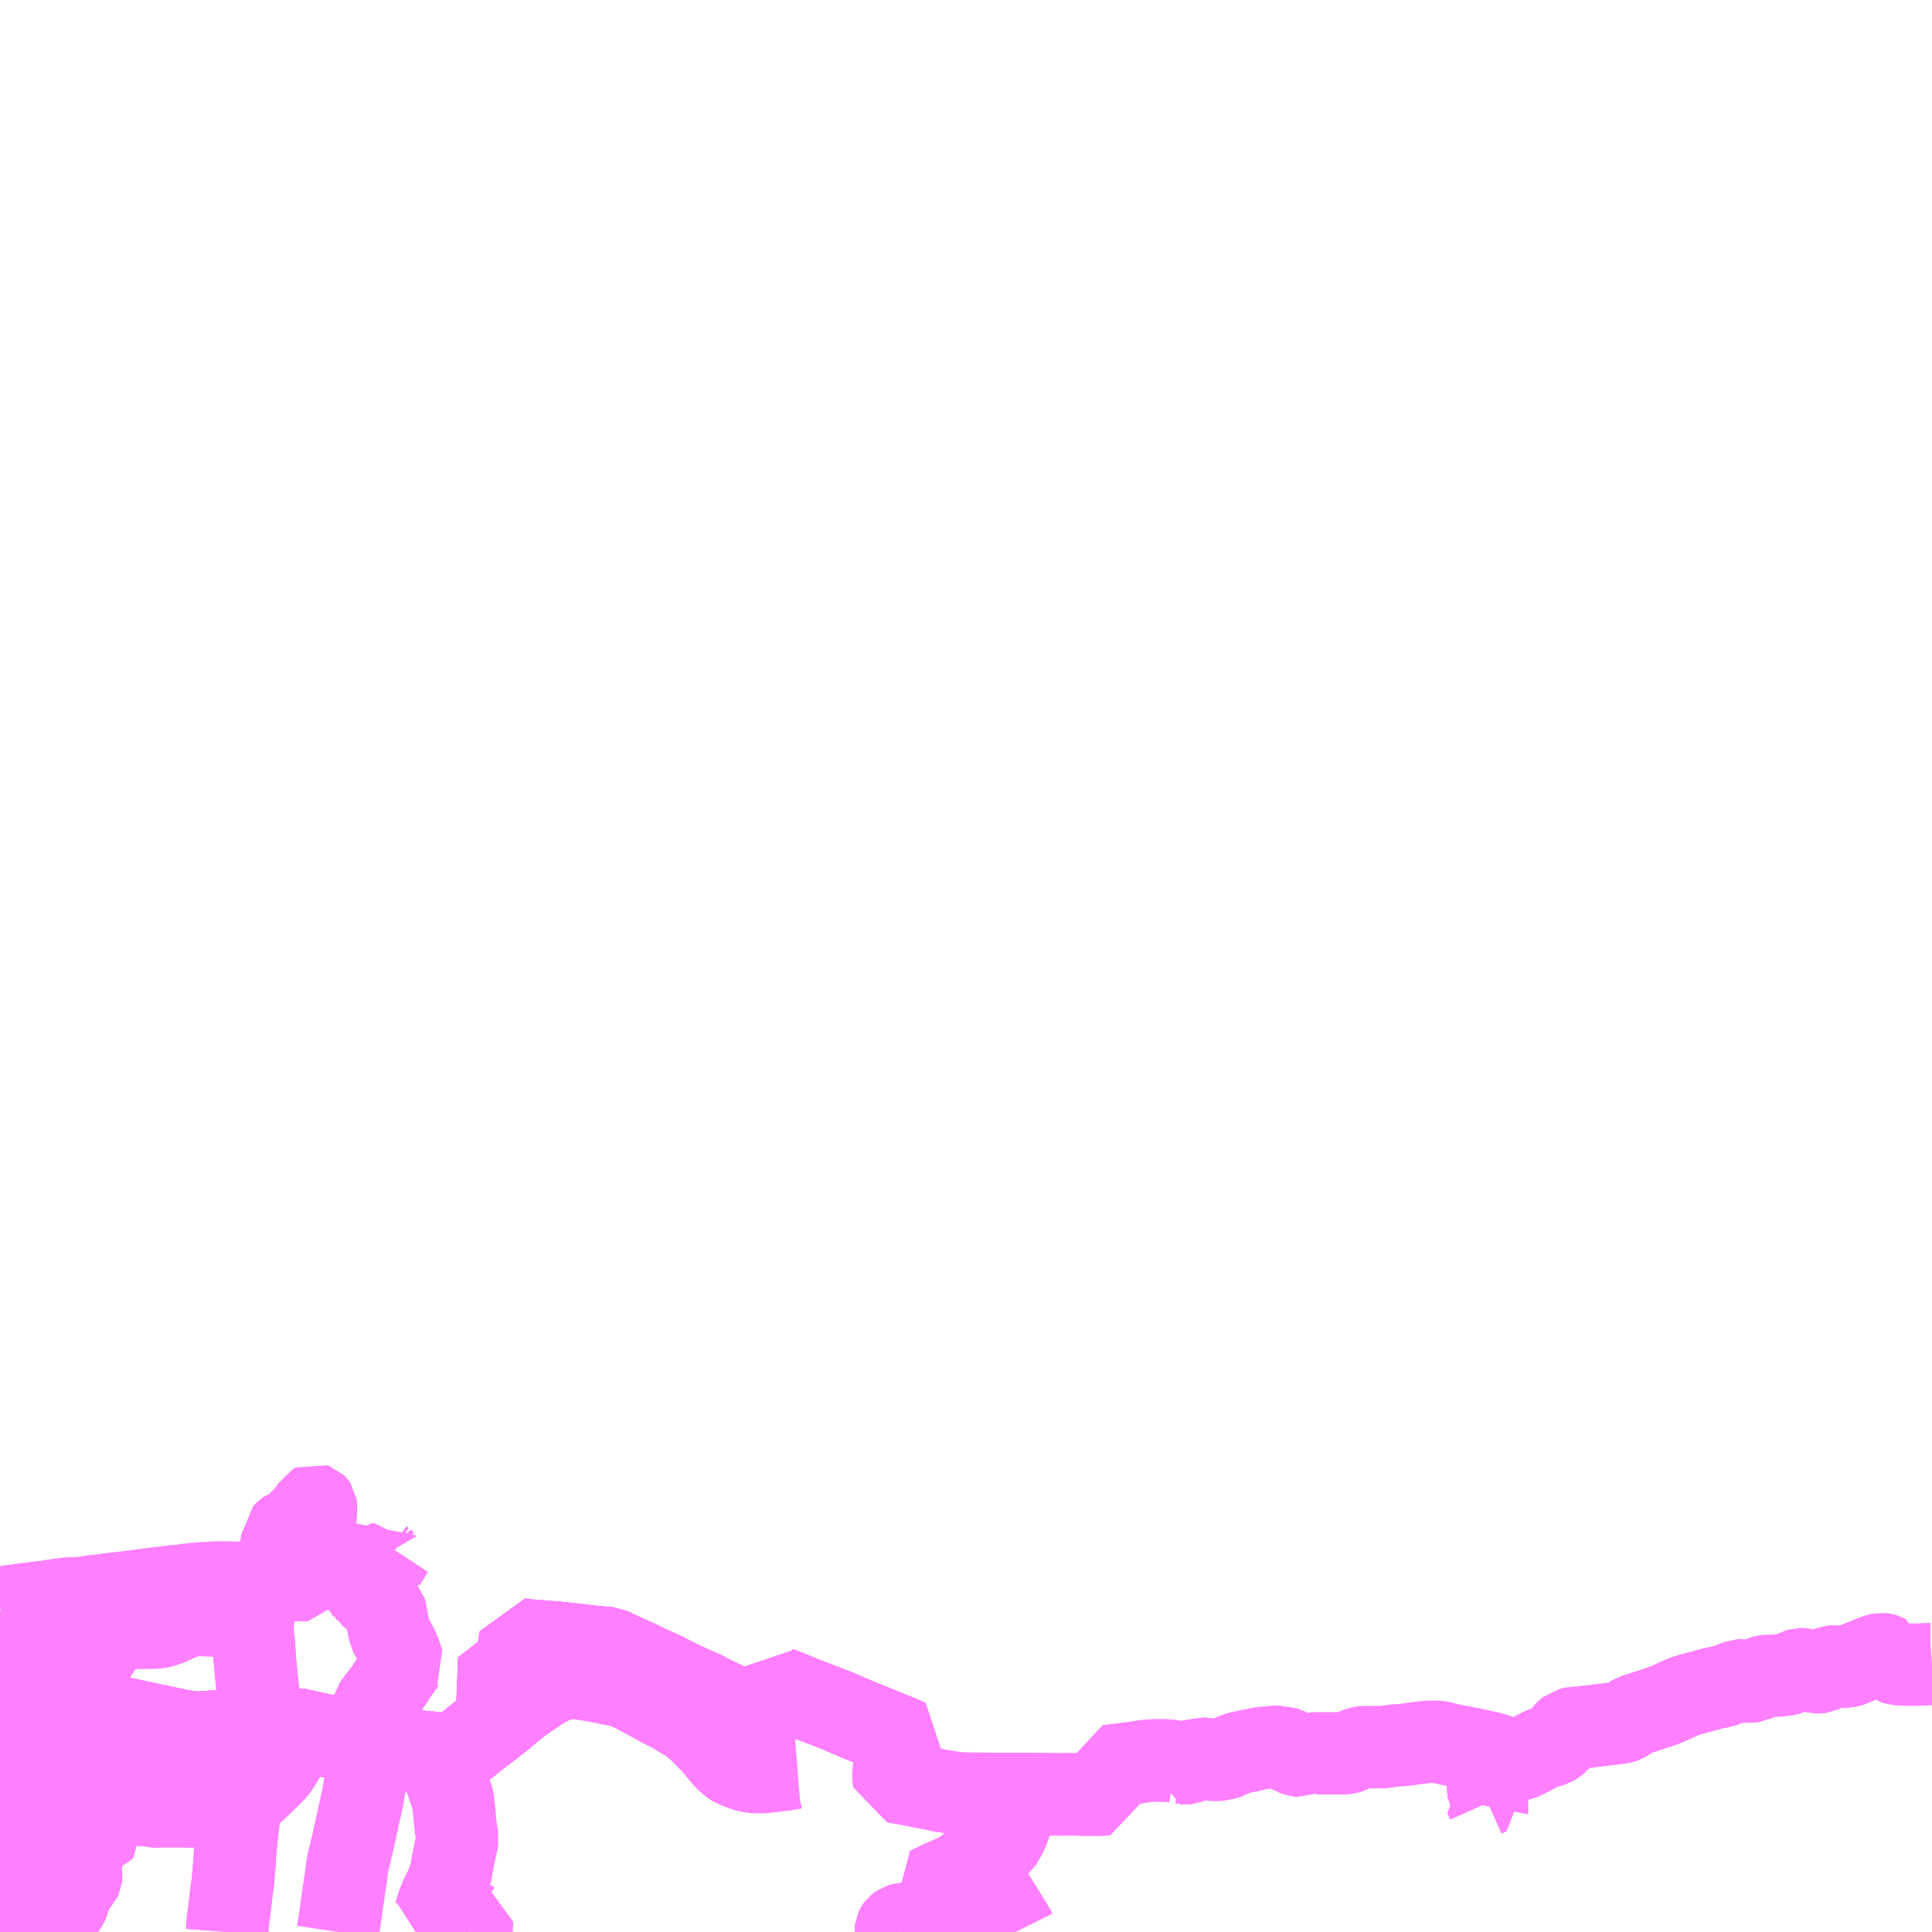 <?xml version="1.0" encoding="UTF-8"?>
<svg  xmlns="http://www.w3.org/2000/svg" xmlns:xlink="http://www.w3.org/1999/xlink" xmlns:go="http://purl.org/svgmap/profile" property="N07_001,N07_002,N07_003,N07_004,N07_005,N07_006,N07_007" viewBox="13166.016 -3339.844 17.578 17.578" go:dataArea="13166.015625 -3339.84375 17.578125 17.578125" >
<globalCoordinateSystem srsName="http://purl.org/crs/84" transform="matrix(100.0,0.0,0.0,-100.0,0.0,0.0)" />
<defs>
 <g id="p0" >
  <circle cx="0.0" cy="0.0" r="3" stroke="green" stroke-width="0.75" vector-effect="non-scaling-stroke" />
 </g>
</defs>
<g fill="none" fill-rule="evenodd" stroke="#FF00FF" stroke-width="0.75" opacity="0.5" vector-effect="non-scaling-stroke" stroke-linejoin="bevel" >
<path content="1,大分バス（株）,坂の市駅・大分東高校スクール,2.1,0.0,0.0," xlink:title="1" d="M13175.204,-3323.629L13175.212,-3323.52L13175.212,-3323.299L13175.207,-3323.255L13175.192,-3323.213L13175.166,-3323.154L13175.153,-3323.12L13175.108,-3323.066L13175.041,-3323.009L13174.933,-3322.939L13174.873,-3322.891L13174.793,-3322.831L13174.757,-3322.806L13174.719,-3322.786L13174.651,-3322.755L13174.59,-3322.728L13174.524,-3322.697L13174.459,-3322.666L13174.493,-3322.617L13174.528,-3322.568L13174.561,-3322.52L13174.61,-3322.449L13174.603,-3322.443L13174.548,-3322.418L13174.485,-3322.391L13174.468,-3322.383L13174.414,-3322.36L13174.403,-3322.354L13174.388,-3322.349L13174.339,-3322.345L13174.272,-3322.341L13174.231,-3322.337L13174.219,-3322.334L13174.207,-3322.33L13174.195,-3322.322L13174.18,-3322.31L13174.173,-3322.301L13174.17,-3322.295L13174.168,-3322.279L13174.169,-3322.266"/>
<path content="1,大分バス（株）,大在駅前・坂の市・（中細）,1.5,2.0,2.0," xlink:title="1" d="M13166.016,-3324.506L13166.024,-3324.508L13166.099,-3324.514L13166.156,-3324.514L13166.188,-3324.51L13166.207,-3324.507L13166.237,-3324.503L13166.318,-3324.49L13166.476,-3324.47L13166.562,-3324.455L13166.588,-3324.45L13166.625,-3324.443L13166.655,-3324.435L13166.677,-3324.425L13166.692,-3324.414L13166.713,-3324.396L13166.728,-3324.383L13166.753,-3324.36L13166.776,-3324.34L13166.832,-3324.299L13166.866,-3324.282L13166.883,-3324.275L13166.892,-3324.27L13166.925,-3324.258L13166.97,-3324.244L13167.013,-3324.234L13167.047,-3324.229L13167.1,-3324.216L13167.124,-3324.211L13167.18,-3324.2L13167.217,-3324.191L13167.313,-3324.171L13167.355,-3324.162L13167.397,-3324.153L13167.466,-3324.139L13167.492,-3324.133L13167.548,-3324.121L13167.553,-3324.12L13167.621,-3324.106L13167.639,-3324.102L13167.666,-3324.096L13167.701,-3324.09L13167.719,-3324.086L13167.75,-3324.083L13167.777,-3324.079L13167.812,-3324.078L13167.889,-3324.082L13167.929,-3324.086L13167.965,-3324.089L13168.074,-3324.099L13168.139,-3324.104L13168.195,-3324.109L13168.222,-3324.112L13168.233,-3324.114L13168.257,-3324.117L13168.276,-3324.118L13168.362,-3324.118L13168.457,-3324.116L13168.551,-3324.116L13168.637,-3324.11L13168.721,-3324.109L13168.795,-3324.093L13168.802,-3324.091L13168.858,-3324.079L13168.898,-3324.07L13168.903,-3324.069L13168.919,-3324.065L13168.96,-3324.056L13168.977,-3324.053L13169.065,-3324.035L13169.122,-3324.028L13169.223,-3324.003L13169.331,-3323.985L13169.412,-3323.965L13169.425,-3323.961L13169.481,-3323.951L13169.568,-3323.938L13169.586,-3323.934L13169.647,-3323.924L13169.661,-3323.923L13169.836,-3323.906L13169.992,-3323.892L13170.045,-3323.888L13170.102,-3323.887L13170.123,-3323.889L13170.141,-3323.891L13170.158,-3323.896L13170.179,-3323.905L13170.208,-3323.924L13170.252,-3323.957L13170.361,-3324.045L13170.418,-3324.087L13170.491,-3324.144L13170.533,-3324.177L13170.619,-3324.243L13170.609,-3324.269L13170.599,-3324.285L13170.59,-3324.301L13170.57,-3324.32L13170.541,-3324.344L13170.452,-3324.429L13170.409,-3324.467L13170.493,-3324.53L13170.567,-3324.588L13170.599,-3324.611L13170.623,-3324.631L13170.641,-3324.649L13170.668,-3324.683L13170.68,-3324.7L13170.706,-3324.744L13170.718,-3324.778L13170.728,-3324.812L13170.732,-3324.832L13170.738,-3324.859L13170.741,-3324.886L13170.743,-3324.903L13170.748,-3324.928L13170.823,-3324.919L13170.882,-3324.914L13170.899,-3324.913L13171.134,-3324.893L13171.329,-3324.871L13171.348,-3324.869L13171.37,-3324.865L13171.469,-3324.856L13171.486,-3324.855L13171.493,-3324.854L13171.562,-3324.848L13171.637,-3324.812L13171.677,-3324.793L13171.698,-3324.784L13171.753,-3324.758L13171.814,-3324.732L13171.904,-3324.687L13172.05,-3324.622L13172.122,-3324.584L13172.181,-3324.555L13172.317,-3324.491L13172.409,-3324.452L13172.481,-3324.413L13172.503,-3324.402L13172.506,-3324.401L13172.635,-3324.339L13172.681,-3324.322L13172.722,-3324.306L13172.914,-3324.244L13172.947,-3324.233L13173.02,-3324.36L13173.092,-3324.492L13173.101,-3324.488L13173.15,-3324.47L13173.174,-3324.46L13173.344,-3324.391L13173.624,-3324.283L13173.843,-3324.189L13173.879,-3324.175L13174.001,-3324.126L13174.062,-3324.101L13174.087,-3324.09L13174.211,-3324.041L13174.262,-3324.019L13174.29,-3324.007L13174.26,-3323.956L13174.235,-3323.913L13174.213,-3323.873L13174.192,-3323.838L13174.184,-3323.823L13174.178,-3323.814L13174.167,-3323.788L13174.162,-3323.779L13174.152,-3323.753L13174.15,-3323.743L13174.145,-3323.72L13174.146,-3323.677L13174.152,-3323.633L13174.21,-3323.623L13174.256,-3323.615L13174.303,-3323.606L13174.321,-3323.603L13174.346,-3323.597L13174.387,-3323.589L13174.42,-3323.583L13174.495,-3323.569L13174.574,-3323.551L13174.702,-3323.532L13174.756,-3323.525L13174.775,-3323.524L13174.838,-3323.524L13174.909,-3323.523L13174.927,-3323.523L13175.008,-3323.523L13175.107,-3323.52L13175.212,-3323.52L13175.353,-3323.521L13175.414,-3323.52L13175.456,-3323.52L13175.499,-3323.519L13175.513,-3323.519L13175.557,-3323.519L13175.69,-3323.518L13175.761,-3323.519L13175.848,-3323.517L13175.912,-3323.516L13175.972,-3323.516L13176.007,-3323.516L13176.057,-3323.518L13176.097,-3323.52L13176.097,-3323.631L13176.093,-3323.701L13176.093,-3323.735L13176.095,-3323.775L13176.323,-3323.803L13176.412,-3323.817L13176.43,-3323.82L13176.469,-3323.824L13176.502,-3323.826L13176.535,-3323.827L13176.614,-3323.827L13176.654,-3323.824L13176.679,-3323.821L13176.707,-3323.817L13176.7,-3323.794L13176.766,-3323.805L13176.784,-3323.806L13176.799,-3323.803L13176.809,-3323.802L13176.818,-3323.803L13176.826,-3323.806L13176.833,-3323.811L13176.839,-3323.816L13176.845,-3323.82L13176.858,-3323.824L13176.899,-3323.829L13176.942,-3323.837L13176.979,-3323.84L13176.997,-3323.842L13177.01,-3323.843L13177.031,-3323.836L13177.046,-3323.834L13177.07,-3323.833L13177.102,-3323.834L13177.113,-3323.835L13177.136,-3323.84L13177.165,-3323.846L13177.18,-3323.851L13177.245,-3323.88L13177.269,-3323.89L13177.292,-3323.896L13177.312,-3323.901L13177.359,-3323.911L13177.366,-3323.912L13177.422,-3323.923"/>
<path content="1,大分バス（株）,明野・猪野・ひまわり団地・桃園団地・鶴崎,8.0,7.0,6.0," xlink:title="1" d="M13166.016,-3322.452L13166.041,-3322.432L13166.097,-3322.388L13166.137,-3322.353L13166.202,-3322.288L13166.224,-3322.266M13166.532,-3322.266L13166.532,-3322.269L13166.535,-3322.306L13166.536,-3322.374L13166.538,-3322.381L13166.546,-3322.397L13166.576,-3322.435L13166.591,-3322.46L13166.633,-3322.531L13166.639,-3322.544L13166.642,-3322.558L13166.642,-3322.57L13166.639,-3322.593L13166.639,-3322.609L13166.639,-3322.623L13166.648,-3322.643L13166.661,-3322.66L13166.718,-3322.713L13166.728,-3322.724L13166.747,-3322.744L13166.752,-3322.755L13166.755,-3322.78L13166.757,-3322.801L13166.747,-3322.849L13166.735,-3322.907L13166.735,-3322.925L13166.738,-3322.932L13166.754,-3322.96L13166.76,-3322.972L13166.775,-3322.998L13166.79,-3323.025L13166.825,-3323.086L13166.83,-3323.095L13166.84,-3323.109L13166.896,-3323.163L13166.915,-3323.18L13166.955,-3323.201L13166.975,-3323.216L13166.997,-3323.233L13166.989,-3323.256L13166.981,-3323.286L13166.956,-3323.358L13166.949,-3323.372L13166.942,-3323.382L13166.93,-3323.392L13166.909,-3323.407L13166.862,-3323.443L13166.849,-3323.451L13166.844,-3323.454L13166.837,-3323.457L13166.818,-3323.467L13166.798,-3323.477L13166.786,-3323.479L13166.763,-3323.48L13166.767,-3323.495L13166.789,-3323.503L13166.864,-3323.516L13166.903,-3323.52L13166.921,-3323.522L13166.945,-3323.526L13166.979,-3323.528L13167.01,-3323.532L13167.024,-3323.534L13167.063,-3323.539L13167.083,-3323.544L13167.152,-3323.559L13167.174,-3323.563L13167.195,-3323.564L13167.239,-3323.553L13167.246,-3323.549L13167.254,-3323.539L13167.272,-3323.485L13167.272,-3323.482L13167.27,-3323.479L13167.266,-3323.477L13167.228,-3323.473L13167.168,-3323.469L13167.163,-3323.453L13167.162,-3323.445L13167.164,-3323.434L13167.168,-3323.426L13167.174,-3323.414L13167.184,-3323.398L13167.202,-3323.408L13167.222,-3323.415L13167.247,-3323.418L13167.284,-3323.421L13167.298,-3323.422L13167.327,-3323.425L13167.351,-3323.425L13167.365,-3323.423L13167.383,-3323.418L13167.422,-3323.408L13167.427,-3323.407L13167.452,-3323.407L13167.465,-3323.409L13167.469,-3323.409L13167.584,-3323.409L13167.698,-3323.409L13167.709,-3323.409L13167.745,-3323.41L13167.799,-3323.41L13167.85,-3323.414L13167.868,-3323.416L13167.897,-3323.42L13167.911,-3323.423L13167.932,-3323.427L13167.966,-3323.431L13168.007,-3323.433L13168.077,-3323.438L13168.168,-3323.439L13168.204,-3323.434L13168.353,-3323.574L13168.365,-3323.586L13168.37,-3323.59L13168.401,-3323.621L13168.46,-3323.677L13168.466,-3323.683L13168.489,-3323.705L13168.507,-3323.725L13168.535,-3323.758L13168.552,-3323.782L13168.556,-3323.788L13168.563,-3323.799L13168.593,-3323.848L13168.647,-3323.944L13168.65,-3323.948L13168.665,-3323.977L13168.677,-3324.001L13168.692,-3324.032L13168.696,-3324.044L13168.721,-3324.109L13168.795,-3324.093L13168.802,-3324.091L13168.858,-3324.079L13168.898,-3324.07L13168.919,-3324.065L13168.96,-3324.056L13168.977,-3324.053L13169.065,-3324.035L13169.122,-3324.028L13169.223,-3324.003L13169.331,-3323.985"/>
<path content="1,大分バス（株）,明野・猪野・岡原・けやき台,16.0,15.0,14.0," xlink:title="1" d="M13166.016,-3322.452L13166.041,-3322.432L13166.097,-3322.388L13166.137,-3322.353L13166.202,-3322.288L13166.224,-3322.266"/>
<path content="1,大分バス（株）,明野・猪野・岡原・判田橋・大分南高校,1.5,0.0,0.0," xlink:title="1" d="M13166.016,-3322.452L13166.041,-3322.432L13166.097,-3322.388L13166.137,-3322.353L13166.202,-3322.288L13166.224,-3322.266"/>
<path content="1,大分バス（株）,明野・猪野・岡原・東芝,1.5,1.5,1.5," xlink:title="1" d="M13166.016,-3322.452L13166.041,-3322.432L13166.097,-3322.388L13166.137,-3322.353L13166.202,-3322.288L13166.224,-3322.266"/>
<path content="1,大分バス（株）,明野・猪野・森町・鶴崎,16.5,14.0,14.0," xlink:title="1" d="M13166.016,-3322.452L13166.041,-3322.432L13166.097,-3322.388L13166.137,-3322.353L13166.202,-3322.288L13166.224,-3322.266M13168.082,-3322.266L13168.091,-3322.382L13168.103,-3322.468L13168.122,-3322.632L13168.135,-3322.721L13168.14,-3322.786L13168.151,-3322.914L13168.154,-3322.978L13168.171,-3323.152L13168.185,-3323.276L13168.189,-3323.323L13168.192,-3323.351L13168.199,-3323.411L13168.204,-3323.434L13168.353,-3323.574L13168.365,-3323.586L13168.37,-3323.59L13168.401,-3323.621L13168.46,-3323.677L13168.466,-3323.683L13168.489,-3323.705L13168.507,-3323.725L13168.535,-3323.758L13168.552,-3323.782L13168.556,-3323.788L13168.563,-3323.799L13168.593,-3323.848L13168.647,-3323.944L13168.65,-3323.948L13168.665,-3323.977L13168.677,-3324.001L13168.692,-3324.032L13168.696,-3324.044L13168.721,-3324.109L13168.795,-3324.093L13168.802,-3324.091L13168.858,-3324.079L13168.898,-3324.07L13168.903,-3324.069L13168.919,-3324.065L13168.96,-3324.056L13168.977,-3324.053L13169.065,-3324.035L13169.122,-3324.028L13169.223,-3324.003L13169.331,-3323.985"/>
<path content="1,大分バス（株）,明野・猪野・金の手・横尾,1.0,0.0,1.0," xlink:title="1" d="M13166.016,-3322.452L13166.041,-3322.432L13166.097,-3322.388L13166.137,-3322.353L13166.202,-3322.288L13166.224,-3322.266"/>
<path content="1,大分バス（株）,明野・猪野・関門・丸亀,1.0,2.0,0.0," xlink:title="1" d="M13166.016,-3322.452L13166.041,-3322.432L13166.097,-3322.388L13166.137,-3322.353L13166.202,-3322.288L13166.224,-3322.266"/>
<path content="1,大分バス（株）,明野・猪野・関門・宮河内団地,13.6,11.5,11.0," xlink:title="1" d="M13166.016,-3322.452L13166.041,-3322.432L13166.097,-3322.388L13166.137,-3322.353L13166.202,-3322.288L13166.224,-3322.266"/>
<path content="1,大分バス（株）,明野・猪野・関門・金谷・大分東高校,1.3,0.0,0.0," xlink:title="1" d="M13166.016,-3322.452L13166.041,-3322.432L13166.097,-3322.388L13166.137,-3322.353L13166.202,-3322.288L13166.224,-3322.266"/>
<path content="1,大分バス（株）,明野西野・紅陽台・法勝台・明野西町・大分,17.5,15.5,12.0," xlink:title="1" d="M13166.033,-3322.915L13166.056,-3322.908L13166.096,-3322.901L13166.11,-3322.895L13166.121,-3322.889L13166.181,-3322.833L13166.204,-3322.811L13166.211,-3322.799L13166.217,-3322.766L13166.216,-3322.744L13166.212,-3322.722L13166.207,-3322.699L13166.188,-3322.637L13166.183,-3322.615L13166.147,-3322.62L13166.051,-3322.635L13166.021,-3322.639L13166.016,-3322.64M13166.016,-3322.853L13166.016,-3322.854L13166.018,-3322.858L13166.023,-3322.88L13166.033,-3322.915"/>
<path content="1,大分バス（株）,明野西野・紅陽台・法勝台・明野西町・大分,17.5,15.5,12.0," xlink:title="1" d="M13166.016,-3323.196L13166.023,-3323.2L13166.033,-3323.204L13166.074,-3323.206L13166.112,-3323.209L13166.103,-3323.177L13166.095,-3323.148L13166.057,-3323.01L13166.051,-3322.984L13166.047,-3322.97L13166.043,-3322.954L13166.033,-3322.915"/>
<path content="1,大分バス（株）,柳通り・花高松,13.0,11.5,8.0," xlink:title="1" d="M13166.016,-3324.801L13166.028,-3324.803L13166.051,-3324.807L13166.063,-3324.807L13166.117,-3324.815"/>
<path content="1,大分バス（株）,柳通り・花高松・三ツ川、柳通り・海原橋・鶴崎,5.0,3.0,0.0," xlink:title="1" d="M13166.016,-3324.801L13166.028,-3324.803L13166.051,-3324.807L13166.063,-3324.807L13166.117,-3324.815"/>
<path content="1,大分バス（株）,柳通り・花高松・三ツ川、柳通り・海原橋・鶴崎,5.0,3.0,0.0," xlink:title="1" d="M13166.117,-3324.815L13166.176,-3324.824L13166.197,-3324.826L13166.242,-3324.834L13166.286,-3324.843L13166.296,-3324.847L13166.334,-3324.859L13166.385,-3324.876L13166.418,-3324.883L13166.478,-3324.901L13166.504,-3324.91L13166.528,-3324.916L13166.543,-3324.917L13166.599,-3324.932L13166.677,-3324.961L13166.743,-3324.981L13166.768,-3324.987L13166.846,-3325.008L13166.895,-3325.016L13166.941,-3325.024"/>
<path content="1,大分バス（株）,柳通り・花高松・三ツ川、柳通り・海原橋・鶴崎,5.0,3.0,0.0," xlink:title="1" d="M13166.941,-3325.024L13166.97,-3324.878L13166.981,-3324.783L13166.925,-3324.763L13166.846,-3324.73L13166.75,-3324.695L13166.722,-3324.682L13166.709,-3324.678L13166.661,-3324.659L13166.657,-3324.657L13166.57,-3324.623L13166.539,-3324.611L13166.497,-3324.595L13166.485,-3324.59L13166.471,-3324.587L13166.45,-3324.599L13166.421,-3324.613L13166.376,-3324.64L13166.321,-3324.663L13166.313,-3324.668L13166.268,-3324.691L13166.257,-3324.697L13166.209,-3324.717L13166.193,-3324.725L13166.147,-3324.72L13166.109,-3324.711L13166.117,-3324.815"/>
<path content="1,大分バス（株）,柳通り・花高松・三ツ川、柳通り・海原橋・鶴崎,5.0,3.0,0.0," xlink:title="1" d="M13166.941,-3325.024L13166.955,-3325.026L13167.045,-3325.025L13167.125,-3325.029L13167.16,-3325.03L13167.189,-3325.031L13167.197,-3325.032L13167.424,-3325.036L13167.433,-3325.036L13167.45,-3325.038L13167.458,-3325.039L13167.464,-3325.04L13167.474,-3325.042L13167.499,-3325.048L13167.559,-3325.069L13167.631,-3325.102L13167.678,-3325.122L13167.71,-3325.133L13167.767,-3325.147L13167.783,-3325.15L13167.796,-3325.15L13167.818,-3325.151L13167.849,-3325.15L13167.94,-3325.146L13167.99,-3325.145L13168.12,-3325.141L13168.201,-3325.138L13168.231,-3325.137L13168.322,-3325.133L13168.315,-3325.083L13168.313,-3325.041L13168.314,-3325.009L13168.314,-3324.99L13168.314,-3324.98L13168.324,-3324.905L13168.333,-3324.763L13168.343,-3324.658L13168.345,-3324.63L13168.347,-3324.61L13168.356,-3324.523L13168.361,-3324.477L13168.366,-3324.43L13168.369,-3324.382L13168.369,-3324.319L13168.369,-3324.268L13168.367,-3324.216L13168.365,-3324.182L13168.364,-3324.171L13168.362,-3324.118L13168.457,-3324.116L13168.551,-3324.116L13168.637,-3324.11L13168.721,-3324.109L13168.795,-3324.093L13168.802,-3324.091L13168.858,-3324.079L13168.898,-3324.07L13168.903,-3324.069L13168.919,-3324.065L13168.96,-3324.056L13168.977,-3324.053L13169.065,-3324.035L13169.122,-3324.028L13169.223,-3324.003L13169.331,-3323.985"/>
<path content="1,大分バス（株）,柳通り・花高松・天然塚東,7.5,10.0,8.5," xlink:title="1" d="M13166.016,-3324.801L13166.028,-3324.803L13166.051,-3324.807L13166.063,-3324.807L13166.117,-3324.815L13166.109,-3324.711L13166.108,-3324.686L13166.107,-3324.676L13166.102,-3324.582L13166.099,-3324.532L13166.099,-3324.514L13166.097,-3324.5L13166.096,-3324.476L13166.094,-3324.447L13166.092,-3324.397L13166.091,-3324.371L13166.089,-3324.357L13166.083,-3324.269L13166.078,-3324.22L13166.071,-3324.151L13166.061,-3324.07L13166.063,-3324.008L13166.064,-3323.972L13166.066,-3323.955L13166.071,-3323.915L13166.085,-3323.829L13166.091,-3323.801L13166.1,-3323.747L13166.111,-3323.69L13166.116,-3323.661L13166.124,-3323.614L13166.132,-3323.572L13166.14,-3323.515L13166.145,-3323.467L13166.146,-3323.425L13166.146,-3323.398L13166.144,-3323.365L13166.142,-3323.341L13166.136,-3323.303L13166.123,-3323.252L13166.118,-3323.235L13166.112,-3323.209L13166.103,-3323.177L13166.095,-3323.148L13166.057,-3323.01L13166.051,-3322.984L13166.047,-3322.97L13166.043,-3322.954L13166.033,-3322.915L13166.023,-3322.88L13166.018,-3322.858L13166.016,-3322.854L13166.016,-3322.853"/>
<path content="1,大分バス（株）,牧・小池原・一里塚,10.0,7.0,7.0," xlink:title="1" d="M13166.016,-3324.221L13166.078,-3324.22L13166.124,-3324.226L13166.412,-3324.23L13166.483,-3324.233L13166.488,-3324.177L13166.49,-3324.168L13166.49,-3324.167L13166.497,-3324.156L13166.508,-3324.141L13166.518,-3324.131L13166.53,-3324.124L13166.547,-3324.119L13166.561,-3324.113L13166.585,-3324.097L13166.594,-3324.082L13166.603,-3324.062L13166.625,-3324.007L13166.627,-3323.998L13166.624,-3323.943L13166.621,-3323.918L13166.615,-3323.907L13166.601,-3323.889L13166.586,-3323.873L13166.577,-3323.867L13166.573,-3323.86L13166.57,-3323.855L13166.57,-3323.823L13166.57,-3323.819L13166.568,-3323.8L13166.563,-3323.782L13166.557,-3323.753L13166.556,-3323.747L13166.558,-3323.702L13166.558,-3323.679L13166.553,-3323.657L13166.538,-3323.631L13166.531,-3323.616L13166.527,-3323.587L13166.526,-3323.549L13166.523,-3323.525L13166.517,-3323.489L13166.509,-3323.464L13166.502,-3323.438L13166.477,-3323.374L13166.475,-3323.358L13166.464,-3323.282L13166.461,-3323.266L13166.46,-3323.238L13166.461,-3323.227L13166.461,-3323.224L13166.464,-3323.211L13166.484,-3323.174L13166.488,-3323.143L13166.494,-3323.062L13166.495,-3323.029L13166.498,-3322.972L13166.499,-3322.926L13166.495,-3322.826L13166.496,-3322.756L13166.495,-3322.748L13166.495,-3322.744L13166.476,-3322.664L13166.461,-3322.589L13166.46,-3322.557L13166.462,-3322.526L13166.47,-3322.459L13166.473,-3322.436L13166.475,-3322.408L13166.474,-3322.358L13166.466,-3322.269L13166.466,-3322.266"/>
<path content="1,大分バス（株）,臨海・三佐・鶴崎,10.0,9.0,6.5," xlink:title="1" d="M13166.016,-3325.217L13166.045,-3325.221L13166.069,-3325.224L13166.115,-3325.231L13166.218,-3325.245L13166.228,-3325.246L13166.242,-3325.248L13166.351,-3325.262L13166.363,-3325.264L13166.377,-3325.265L13166.441,-3325.271L13166.484,-3325.28L13166.489,-3325.28L13166.506,-3325.283L13166.517,-3325.284L13166.635,-3325.3L13166.652,-3325.302L13166.687,-3325.301L13166.758,-3325.305L13166.769,-3325.307L13166.778,-3325.308L13166.871,-3325.322L13166.887,-3325.323L13166.908,-3325.325L13166.941,-3325.325L13166.978,-3325.335L13166.987,-3325.336L13167.008,-3325.339L13167.022,-3325.34L13167.172,-3325.358L13167.189,-3325.36L13167.395,-3325.387L13167.404,-3325.388L13167.413,-3325.389L13167.56,-3325.406L13167.575,-3325.41L13167.611,-3325.413L13167.632,-3325.416L13167.665,-3325.414L13167.697,-3325.423L13167.754,-3325.429L13167.77,-3325.431L13167.791,-3325.433L13167.808,-3325.434L13167.877,-3325.44L13167.922,-3325.442L13167.936,-3325.443L13167.956,-3325.445L13167.971,-3325.445L13167.995,-3325.446L13168.024,-3325.446L13168.114,-3325.445L13168.128,-3325.446L13168.149,-3325.443L13168.166,-3325.443L13168.292,-3325.443L13168.307,-3325.443L13168.335,-3325.443L13168.355,-3325.444L13168.455,-3325.44L13168.49,-3325.444"/>
<path content="1,大分バス（株）,臨海・三佐・鶴崎,10.0,9.0,6.5," xlink:title="1" d="M13168.898,-3324.07L13168.919,-3324.065L13168.96,-3324.056L13168.977,-3324.053L13169.065,-3324.035L13169.122,-3324.028L13169.223,-3324.003L13169.331,-3323.985"/>
<path content="1,大分バス（株）,臨海・三佐・鶴崎,10.0,9.0,6.5," xlink:title="1" d="M13168.898,-3324.07L13168.903,-3324.069"/>
<path content="1,大分バス（株）,臨海・三佐・鶴崎,10.0,9.0,6.5," xlink:title="1" d="M13168.898,-3324.07L13168.858,-3324.079L13168.802,-3324.091L13168.795,-3324.093L13168.721,-3324.109L13168.637,-3324.11L13168.551,-3324.116L13168.457,-3324.116L13168.362,-3324.118L13168.364,-3324.171L13168.365,-3324.182L13168.367,-3324.216L13168.369,-3324.268L13168.369,-3324.319L13168.369,-3324.382L13168.366,-3324.43L13168.361,-3324.477L13168.356,-3324.523L13168.347,-3324.61L13168.345,-3324.63L13168.343,-3324.658L13168.333,-3324.763L13168.324,-3324.905L13168.314,-3324.98L13168.314,-3324.99L13168.314,-3325.009L13168.313,-3325.041L13168.315,-3325.083L13168.322,-3325.133L13168.33,-3325.2L13168.335,-3325.232L13168.334,-3325.319L13168.487,-3325.318L13168.487,-3325.335L13168.49,-3325.444"/>
<path content="1,大分バス（株）,臨海・三佐・鶴崎,10.0,9.0,6.5," xlink:title="1" d="M13168.49,-3325.444L13168.499,-3325.444L13168.519,-3325.443L13168.553,-3325.443L13168.636,-3325.441L13168.648,-3325.459L13168.658,-3325.465L13168.669,-3325.467L13168.68,-3325.468L13168.743,-3325.468L13168.823,-3325.466L13168.829,-3325.477L13168.834,-3325.488L13168.836,-3325.497L13168.836,-3325.582L13168.835,-3325.615L13168.836,-3325.66L13168.838,-3325.694L13168.837,-3325.758L13168.836,-3325.791L13168.841,-3325.829L13168.837,-3325.865L13168.843,-3325.895L13168.849,-3325.92L13168.855,-3325.945L13168.865,-3325.972L13168.879,-3326.005L13168.887,-3326.036L13168.892,-3326.139L13168.891,-3326.146L13168.887,-3326.152L13168.884,-3326.155L13168.878,-3326.157L13168.872,-3326.154L13168.865,-3326.15L13168.847,-3326.12L13168.813,-3326.071L13168.789,-3326.041L13168.756,-3326.012L13168.747,-3326.003L13168.694,-3325.955L13168.678,-3325.941L13168.675,-3325.936L13168.668,-3325.929L13168.66,-3325.925L13168.627,-3325.916L13168.618,-3325.91L13168.583,-3325.876L13168.583,-3325.856L13168.583,-3325.828L13168.581,-3325.81L13168.581,-3325.794L13168.579,-3325.778L13168.577,-3325.764L13168.566,-3325.734L13168.537,-3325.662L13168.518,-3325.62L13168.512,-3325.609L13168.501,-3325.584L13168.494,-3325.551L13168.491,-3325.513L13168.49,-3325.444"/>
<path content="1,大分バス（株）,萩原・高城・池の平・アクロス前・パークプレイス,10.0,10.0,9.5," xlink:title="1" d="M13166.016,-3324.506L13166.024,-3324.508L13166.099,-3324.514L13166.097,-3324.5L13166.096,-3324.476L13166.094,-3324.447L13166.092,-3324.397L13166.091,-3324.372L13166.091,-3324.371L13166.089,-3324.357L13166.083,-3324.269L13166.078,-3324.22L13166.071,-3324.151L13166.061,-3324.07L13166.063,-3324.008L13166.064,-3323.972L13166.066,-3323.955L13166.071,-3323.915L13166.085,-3323.829L13166.091,-3323.801L13166.1,-3323.747L13166.111,-3323.69L13166.116,-3323.661L13166.124,-3323.614L13166.132,-3323.572L13166.14,-3323.515L13166.145,-3323.467L13166.146,-3323.425L13166.146,-3323.398L13166.144,-3323.365L13166.142,-3323.341L13166.136,-3323.303L13166.123,-3323.252L13166.118,-3323.235L13166.112,-3323.209L13166.074,-3323.206L13166.033,-3323.204L13166.023,-3323.2L13166.016,-3323.196"/>
<path content="1,大分バス（株）,高城・別保橋・横尾、高城・別保橋（・皆春団地）・松岡・判田橋,1.0,1.0,0.0," xlink:title="1" d="M13168.204,-3323.434L13168.199,-3323.411L13168.192,-3323.351L13168.189,-3323.323L13168.185,-3323.276L13168.171,-3323.152L13168.154,-3322.978L13168.151,-3322.914L13168.14,-3322.786L13168.135,-3322.721L13168.122,-3322.632L13168.103,-3322.468L13168.091,-3322.382L13168.082,-3322.266"/>
<path content="1,大分バス（株）,高城・別保橋・横尾、高城・別保橋（・皆春団地）・松岡・判田橋,1.0,1.0,0.0," xlink:title="1" d="M13166.016,-3324.506L13166.024,-3324.508L13166.099,-3324.514L13166.156,-3324.514L13166.188,-3324.51L13166.207,-3324.507L13166.237,-3324.503L13166.318,-3324.49L13166.476,-3324.47L13166.562,-3324.455L13166.588,-3324.45L13166.625,-3324.443L13166.655,-3324.435L13166.677,-3324.425L13166.692,-3324.414L13166.713,-3324.396L13166.728,-3324.383L13166.753,-3324.36L13166.776,-3324.34L13166.832,-3324.299L13166.866,-3324.282L13166.883,-3324.275L13166.892,-3324.27L13166.925,-3324.258L13166.97,-3324.244L13167.013,-3324.234L13167.047,-3324.229L13167.1,-3324.216L13167.124,-3324.211L13167.18,-3324.2L13167.217,-3324.191L13167.313,-3324.171L13167.355,-3324.162L13167.397,-3324.153L13167.466,-3324.139L13167.492,-3324.133L13167.548,-3324.121L13167.553,-3324.12L13167.621,-3324.106L13167.639,-3324.102L13167.666,-3324.096"/>
<path content="1,大分バス（株）,高城・別保橋・横尾、高城・別保橋（・皆春団地）・松岡・判田橋,1.0,1.0,0.0," xlink:title="1" d="M13167.666,-3324.096L13167.666,-3324.041L13167.67,-3324.007L13167.683,-3323.747L13167.685,-3323.677L13167.686,-3323.645L13167.689,-3323.57L13167.69,-3323.551L13167.692,-3323.515L13167.694,-3323.48L13167.695,-3323.461L13167.698,-3323.409L13167.709,-3323.409L13167.745,-3323.41L13167.799,-3323.41L13167.85,-3323.414L13167.868,-3323.416L13167.897,-3323.42L13167.911,-3323.423L13167.932,-3323.427L13167.966,-3323.431L13168.007,-3323.433L13168.077,-3323.438L13168.168,-3323.439L13168.204,-3323.434"/>
<path content="1,大分バス（株）,高城・別保橋・横尾、高城・別保橋（・皆春団地）・松岡・判田橋,1.0,1.0,0.0," xlink:title="1" d="M13167.666,-3324.096L13167.701,-3324.09L13167.719,-3324.086L13167.75,-3324.083L13167.777,-3324.079L13167.812,-3324.078L13167.889,-3324.082L13167.929,-3324.086L13167.965,-3324.089L13168.074,-3324.099L13168.139,-3324.104L13168.195,-3324.109L13168.214,-3324.111L13168.222,-3324.112L13168.233,-3324.114L13168.257,-3324.117L13168.276,-3324.118L13168.362,-3324.118L13168.457,-3324.116L13168.55,-3324.116L13168.551,-3324.116L13168.637,-3324.11L13168.721,-3324.109L13168.696,-3324.044L13168.692,-3324.032L13168.677,-3324.001L13168.665,-3323.977L13168.65,-3323.948L13168.647,-3323.944L13168.593,-3323.848L13168.563,-3323.799L13168.556,-3323.788L13168.552,-3323.782L13168.535,-3323.758L13168.507,-3323.725L13168.489,-3323.705L13168.466,-3323.683L13168.46,-3323.677L13168.401,-3323.621L13168.37,-3323.59L13168.365,-3323.586L13168.353,-3323.574L13168.204,-3323.434"/>
<path content="1,大分バス（株）,高城・鶴崎,40.0,48.0,41.0," xlink:title="1" d="M13166.016,-3324.506L13166.024,-3324.508L13166.099,-3324.514L13166.156,-3324.514L13166.188,-3324.51L13166.207,-3324.507L13166.237,-3324.503L13166.318,-3324.49L13166.476,-3324.47L13166.562,-3324.455L13166.588,-3324.45L13166.625,-3324.443L13166.655,-3324.435L13166.677,-3324.425L13166.692,-3324.414L13166.713,-3324.396L13166.728,-3324.383L13166.753,-3324.36L13166.776,-3324.34L13166.832,-3324.299L13166.866,-3324.282L13166.883,-3324.275L13166.892,-3324.27L13166.925,-3324.258L13166.97,-3324.244L13167.013,-3324.234L13167.047,-3324.229L13167.1,-3324.216L13167.124,-3324.211L13167.18,-3324.2L13167.217,-3324.191L13167.313,-3324.171L13167.355,-3324.162L13167.397,-3324.153L13167.466,-3324.139L13167.492,-3324.133L13167.548,-3324.121L13167.553,-3324.12L13167.621,-3324.106L13167.639,-3324.102L13167.666,-3324.096L13167.701,-3324.09L13167.719,-3324.086L13167.75,-3324.083L13167.777,-3324.079L13167.812,-3324.078L13167.889,-3324.082L13167.929,-3324.086L13167.965,-3324.089L13168.074,-3324.099L13168.139,-3324.104L13168.195,-3324.109L13168.222,-3324.112L13168.233,-3324.114L13168.257,-3324.117L13168.276,-3324.118L13168.362,-3324.118L13168.457,-3324.116L13168.551,-3324.116L13168.637,-3324.11L13168.721,-3324.109L13168.795,-3324.093L13168.802,-3324.091L13168.858,-3324.079L13168.898,-3324.07L13168.903,-3324.069L13168.919,-3324.065L13168.96,-3324.056L13168.977,-3324.053L13169.065,-3324.035L13169.122,-3324.028L13169.223,-3324.003L13169.331,-3323.985L13169.412,-3323.965"/>
<path content="1,大分バス（株）,高城・鶴崎,40.0,48.0,41.0," xlink:title="1" d="M13169.412,-3323.965L13169.425,-3323.961L13169.481,-3323.951L13169.568,-3323.938"/>
<path content="1,大分バス（株）,高城・鶴崎,40.0,48.0,41.0," xlink:title="1" d="M13169.424,-3324.086L13169.423,-3324.031L13169.412,-3323.965"/>
<path content="1,大分バス（株）,高城・鶴崎・丸亀,5.5,4.5,4.5," xlink:title="1" d="M13166.016,-3324.506L13166.024,-3324.508L13166.099,-3324.514L13166.156,-3324.514L13166.188,-3324.51L13166.207,-3324.507L13166.237,-3324.503L13166.318,-3324.49L13166.476,-3324.47L13166.562,-3324.455L13166.588,-3324.45L13166.625,-3324.443L13166.655,-3324.435L13166.677,-3324.425L13166.692,-3324.414L13166.713,-3324.396L13166.728,-3324.383L13166.753,-3324.36L13166.776,-3324.34L13166.832,-3324.299L13166.866,-3324.282L13166.883,-3324.275L13166.892,-3324.27L13166.925,-3324.258L13166.97,-3324.244L13167.013,-3324.234L13167.047,-3324.229L13167.1,-3324.216L13167.124,-3324.211L13167.18,-3324.2L13167.217,-3324.191L13167.313,-3324.171L13167.355,-3324.162L13167.397,-3324.153L13167.466,-3324.139L13167.492,-3324.133L13167.548,-3324.121L13167.553,-3324.12L13167.621,-3324.106L13167.639,-3324.102L13167.666,-3324.096L13167.701,-3324.09L13167.719,-3324.086L13167.75,-3324.083L13167.777,-3324.079L13167.812,-3324.078L13167.889,-3324.082L13167.929,-3324.086L13167.965,-3324.089L13168.074,-3324.099L13168.139,-3324.104L13168.195,-3324.109L13168.222,-3324.112L13168.233,-3324.114L13168.257,-3324.117L13168.276,-3324.118L13168.362,-3324.118L13168.457,-3324.116L13168.551,-3324.116L13168.637,-3324.11L13168.721,-3324.109L13168.795,-3324.093L13168.802,-3324.091L13168.858,-3324.079L13168.898,-3324.07L13168.919,-3324.065L13168.96,-3324.056L13168.977,-3324.053L13169.065,-3324.035L13169.122,-3324.028L13169.223,-3324.003L13169.331,-3323.985L13169.412,-3323.965L13169.405,-3323.947L13169.4,-3323.918L13169.396,-3323.899L13169.388,-3323.864L13169.379,-3323.809L13169.372,-3323.783L13169.365,-3323.751L13169.363,-3323.743L13169.357,-3323.713L13169.355,-3323.704L13169.354,-3323.695L13169.343,-3323.635L13169.34,-3323.622L13169.332,-3323.586L13169.328,-3323.562L13169.316,-3323.489L13169.265,-3323.259L13169.236,-3323.127L13169.215,-3323.034L13169.199,-3322.967L13169.187,-3322.919L13169.179,-3322.885L13169.174,-3322.87L13169.171,-3322.831L13169.166,-3322.789L13169.163,-3322.757L13169.154,-3322.713L13169.151,-3322.685L13169.143,-3322.632L13169.142,-3322.617L13169.137,-3322.588L13169.132,-3322.56L13169.13,-3322.542L13169.127,-3322.523L13169.126,-3322.505L13169.118,-3322.457L13169.111,-3322.401L13169.105,-3322.361L13169.097,-3322.312L13169.09,-3322.266"/>
<path content="1,大分バス（株）,高城・鶴崎・城原,5.0,0.0,0.0," xlink:title="1" d="M13166.016,-3324.506L13166.024,-3324.508L13166.099,-3324.514L13166.156,-3324.514L13166.188,-3324.51L13166.207,-3324.507L13166.237,-3324.503L13166.318,-3324.49L13166.476,-3324.47L13166.562,-3324.455L13166.588,-3324.45L13166.625,-3324.443L13166.655,-3324.435L13166.677,-3324.425L13166.692,-3324.414L13166.713,-3324.396L13166.728,-3324.383L13166.753,-3324.36L13166.776,-3324.34L13166.832,-3324.299L13166.866,-3324.282L13166.883,-3324.275L13166.892,-3324.27L13166.925,-3324.258L13166.97,-3324.244L13167.013,-3324.234L13167.047,-3324.229L13167.1,-3324.216L13167.124,-3324.211L13167.18,-3324.2L13167.217,-3324.191L13167.313,-3324.171L13167.355,-3324.162L13167.397,-3324.153L13167.466,-3324.139L13167.492,-3324.133L13167.548,-3324.121L13167.553,-3324.12L13167.621,-3324.106L13167.639,-3324.102L13167.666,-3324.096L13167.701,-3324.09L13167.719,-3324.086L13167.75,-3324.083L13167.777,-3324.079L13167.812,-3324.078L13167.889,-3324.082L13167.929,-3324.086L13167.965,-3324.089L13168.074,-3324.099L13168.139,-3324.104L13168.195,-3324.109L13168.222,-3324.112L13168.233,-3324.114L13168.257,-3324.117L13168.276,-3324.118L13168.362,-3324.118L13168.457,-3324.116L13168.551,-3324.116L13168.637,-3324.11L13168.721,-3324.109L13168.795,-3324.093L13168.802,-3324.091L13168.858,-3324.079L13168.898,-3324.07L13168.903,-3324.069L13168.919,-3324.065L13168.96,-3324.056L13168.977,-3324.053L13169.065,-3324.035L13169.122,-3324.028L13169.223,-3324.003L13169.331,-3323.985L13169.412,-3323.965L13169.425,-3323.961L13169.481,-3323.951L13169.568,-3323.938L13169.586,-3323.934L13169.647,-3323.924L13169.661,-3323.923L13169.836,-3323.906L13169.992,-3323.892L13170.045,-3323.888L13170.102,-3323.887L13170.123,-3323.889L13170.141,-3323.891L13170.158,-3323.896L13170.179,-3323.905L13170.208,-3323.924L13170.252,-3323.957L13170.361,-3324.045L13170.418,-3324.087L13170.491,-3324.144L13170.533,-3324.177L13170.619,-3324.243L13170.698,-3324.31L13170.759,-3324.358L13170.905,-3324.457L13170.925,-3324.47L13170.949,-3324.485L13171.004,-3324.517L13171.034,-3324.532L13171.067,-3324.547L13171.114,-3324.56L13171.137,-3324.566L13171.167,-3324.572L13171.19,-3324.575L13171.223,-3324.577L13171.27,-3324.575L13171.295,-3324.572L13171.325,-3324.568L13171.372,-3324.561L13171.489,-3324.54L13171.505,-3324.536L13171.515,-3324.534L13171.526,-3324.532L13171.594,-3324.518L13171.612,-3324.515L13171.624,-3324.512L13171.664,-3324.504L13171.712,-3324.487L13171.74,-3324.475L13171.767,-3324.463L13171.777,-3324.459L13171.821,-3324.437L13171.83,-3324.431L13171.867,-3324.411L13171.886,-3324.401L13171.915,-3324.385L13172.015,-3324.33L13172.042,-3324.316L13172.082,-3324.296L13172.14,-3324.266L13172.176,-3324.245L13172.216,-3324.219L13172.284,-3324.18L13172.302,-3324.166L13172.385,-3324.097L13172.414,-3324.066L13172.504,-3323.974L13172.566,-3323.899L13172.611,-3323.847L13172.632,-3323.826L13172.649,-3323.81L13172.665,-3323.797L13172.677,-3323.788L13172.69,-3323.78L13172.735,-3323.76L13172.765,-3323.749L13172.803,-3323.736L13172.85,-3323.724L13172.872,-3323.722L13172.927,-3323.721L13172.967,-3323.722L13173.018,-3323.727L13173.085,-3323.735L13173.118,-3323.739L13173.128,-3323.74L13173.136,-3323.74L13173.147,-3323.742L13173.197,-3323.752L13173.217,-3323.755L13173.221,-3323.756L13173.271,-3323.76"/>
<path content="1,大分バス（株）,高城・鶴崎・大在駅前・横塚東,1.5,0.5,0.0," xlink:title="1" d="M13166.016,-3324.506L13166.024,-3324.508L13166.099,-3324.514L13166.156,-3324.514L13166.188,-3324.51L13166.207,-3324.507L13166.237,-3324.503L13166.318,-3324.49L13166.476,-3324.47L13166.562,-3324.455L13166.588,-3324.45L13166.625,-3324.443L13166.655,-3324.435L13166.677,-3324.425L13166.692,-3324.414L13166.713,-3324.396L13166.728,-3324.383L13166.753,-3324.36L13166.776,-3324.34L13166.832,-3324.299L13166.866,-3324.282L13166.883,-3324.275L13166.892,-3324.27L13166.925,-3324.258L13166.97,-3324.244L13167.013,-3324.234L13167.047,-3324.229L13167.1,-3324.216L13167.124,-3324.211L13167.18,-3324.2L13167.217,-3324.191L13167.313,-3324.171L13167.355,-3324.162L13167.397,-3324.153L13167.466,-3324.139L13167.492,-3324.133L13167.548,-3324.121L13167.553,-3324.12L13167.621,-3324.106L13167.639,-3324.102L13167.666,-3324.096L13167.701,-3324.09L13167.719,-3324.086L13167.75,-3324.083L13167.777,-3324.079L13167.812,-3324.078L13167.889,-3324.082L13167.929,-3324.086L13167.965,-3324.089L13168.074,-3324.099L13168.139,-3324.104L13168.195,-3324.109L13168.222,-3324.112L13168.233,-3324.114L13168.257,-3324.117L13168.276,-3324.118L13168.362,-3324.118L13168.457,-3324.116L13168.551,-3324.116L13168.637,-3324.11L13168.721,-3324.109L13168.795,-3324.093L13168.802,-3324.091L13168.858,-3324.079L13168.898,-3324.07L13168.919,-3324.065L13168.96,-3324.056L13168.977,-3324.053L13169.065,-3324.035L13169.122,-3324.028L13169.223,-3324.003L13169.331,-3323.985L13169.412,-3323.965L13169.425,-3323.961L13169.481,-3323.951L13169.568,-3323.938L13169.586,-3323.934L13169.647,-3323.924L13169.661,-3323.923L13169.836,-3323.906L13169.992,-3323.892L13170.045,-3323.888L13170.102,-3323.887L13170.123,-3323.889L13170.141,-3323.891L13170.158,-3323.896L13170.179,-3323.905L13170.208,-3323.924L13170.252,-3323.957L13170.361,-3324.045L13170.418,-3324.087L13170.491,-3324.144L13170.533,-3324.177L13170.619,-3324.243L13170.609,-3324.269L13170.599,-3324.285L13170.59,-3324.301L13170.57,-3324.32L13170.541,-3324.344L13170.452,-3324.429L13170.409,-3324.467L13170.493,-3324.53L13170.567,-3324.588L13170.599,-3324.611L13170.623,-3324.631L13170.641,-3324.649L13170.668,-3324.683L13170.68,-3324.7L13170.706,-3324.744L13170.718,-3324.778L13170.728,-3324.812L13170.732,-3324.832L13170.738,-3324.859L13170.741,-3324.886L13170.743,-3324.903L13170.748,-3324.928L13170.823,-3324.919L13170.882,-3324.914L13170.899,-3324.913L13171.134,-3324.893L13171.329,-3324.871L13171.348,-3324.869L13171.37,-3324.865L13171.469,-3324.856L13171.486,-3324.855L13171.493,-3324.854L13171.562,-3324.848L13171.637,-3324.812L13171.677,-3324.793L13171.698,-3324.784L13171.753,-3324.758L13171.814,-3324.732L13171.904,-3324.687L13172.05,-3324.622L13172.122,-3324.584L13172.181,-3324.555L13172.317,-3324.491L13172.409,-3324.452L13172.481,-3324.413L13172.503,-3324.402L13172.506,-3324.401L13172.635,-3324.339L13172.681,-3324.322L13172.722,-3324.306L13172.914,-3324.244L13172.947,-3324.233L13173.02,-3324.36L13173.092,-3324.492L13173.101,-3324.488L13173.15,-3324.47L13173.174,-3324.46L13173.344,-3324.391L13173.624,-3324.283L13173.843,-3324.189L13173.879,-3324.175L13174.001,-3324.126L13174.062,-3324.101L13174.087,-3324.09L13174.211,-3324.041"/>
<path content="1,大分バス（株）,鶴崎・陽光台・宮河内団地（・広内）,5.5,5.5,5.0," xlink:title="1" d="M13169.331,-3323.985L13169.412,-3323.965L13169.425,-3323.961L13169.481,-3323.951L13169.568,-3323.938L13169.586,-3323.934L13169.647,-3323.924L13169.661,-3323.923L13169.836,-3323.906L13169.992,-3323.892L13170.045,-3323.888L13170.042,-3323.869L13170.035,-3323.834L13170.033,-3323.824L13170.03,-3323.806L13170.03,-3323.794L13170.032,-3323.777L13170.036,-3323.762L13170.049,-3323.718L13170.063,-3323.682L13170.075,-3323.649L13170.08,-3323.635L13170.108,-3323.554L13170.135,-3323.474L13170.137,-3323.464L13170.152,-3323.33L13170.154,-3323.302L13170.154,-3323.298L13170.164,-3323.2L13170.166,-3323.193L13170.174,-3323.145L13170.179,-3323.121L13170.176,-3323.103L13170.173,-3323.084L13170.152,-3322.985L13170.143,-3322.941L13170.134,-3322.898L13170.126,-3322.854L13170.117,-3322.796L13170.11,-3322.775L13170.09,-3322.716L13170.087,-3322.707L13170.065,-3322.658L13170.043,-3322.617L13170.041,-3322.614L13170.029,-3322.588L13170.016,-3322.555L13169.995,-3322.5L13169.991,-3322.489L13169.988,-3322.477L13169.982,-3322.456L13169.976,-3322.434L13169.963,-3322.403L13169.99,-3322.402L13170,-3322.403L13170.014,-3322.41L13170.031,-3322.419L13170.055,-3322.428L13170.073,-3322.431L13170.092,-3322.432L13170.115,-3322.431L13170.122,-3322.43L13170.144,-3322.423L13170.196,-3322.404L13170.266,-3322.38L13170.301,-3322.363L13170.307,-3322.359L13170.31,-3322.358L13170.31,-3322.347L13170.307,-3322.286L13170.304,-3322.266"/>
<path content="1,大分バス（株）,（急行）大在駅前・坂の市・中細・佐賀関,20.0,18.0,15.0," xlink:title="1" d="M13179.55,-3323.41L13179.552,-3323.42L13179.555,-3323.433L13179.553,-3323.442L13179.531,-3323.491L13179.525,-3323.504L13179.57,-3323.524L13179.567,-3323.531L13179.558,-3323.562L13179.554,-3323.586L13179.552,-3323.606L13179.554,-3323.626L13179.575,-3323.678L13179.589,-3323.7L13179.616,-3323.731L13179.632,-3323.754L13179.641,-3323.767L13179.648,-3323.783L13179.668,-3323.834L13179.677,-3323.862"/>
<path content="1,大分バス（株）,（急行）大在駅前・坂の市・中細・佐賀関,20.0,18.0,15.0," xlink:title="1" d="M13166.016,-3324.506L13166.024,-3324.508L13166.099,-3324.514L13166.156,-3324.514L13166.188,-3324.51L13166.207,-3324.507L13166.237,-3324.503L13166.318,-3324.49L13166.476,-3324.47L13166.562,-3324.455L13166.588,-3324.45L13166.625,-3324.443L13166.655,-3324.435L13166.677,-3324.425L13166.692,-3324.414L13166.713,-3324.396L13166.728,-3324.383L13166.753,-3324.36L13166.776,-3324.34L13166.832,-3324.299L13166.866,-3324.282L13166.883,-3324.275L13166.892,-3324.27L13166.925,-3324.258L13166.97,-3324.244L13167.013,-3324.234L13167.047,-3324.229L13167.1,-3324.216L13167.124,-3324.211L13167.18,-3324.2L13167.217,-3324.191L13167.313,-3324.171L13167.355,-3324.162L13167.397,-3324.153L13167.466,-3324.139L13167.492,-3324.133L13167.548,-3324.121L13167.553,-3324.12L13167.621,-3324.106L13167.639,-3324.102L13167.666,-3324.096L13167.701,-3324.09L13167.719,-3324.086L13167.75,-3324.083L13167.777,-3324.079L13167.812,-3324.078L13167.889,-3324.082L13167.929,-3324.086L13167.965,-3324.089L13168.074,-3324.099L13168.139,-3324.104L13168.195,-3324.109L13168.222,-3324.112L13168.233,-3324.114L13168.257,-3324.117L13168.276,-3324.118L13168.362,-3324.118L13168.457,-3324.116L13168.551,-3324.116L13168.637,-3324.11L13168.721,-3324.109L13168.795,-3324.093L13168.802,-3324.091L13168.858,-3324.079L13168.898,-3324.07L13168.903,-3324.069L13168.919,-3324.065L13168.96,-3324.056L13168.977,-3324.053L13169.065,-3324.035L13169.122,-3324.028L13169.223,-3324.003L13169.331,-3323.985L13169.412,-3323.965L13169.425,-3323.961L13169.481,-3323.951L13169.568,-3323.938L13169.586,-3323.934L13169.647,-3323.924L13169.661,-3323.923L13169.836,-3323.906L13169.992,-3323.892L13170.045,-3323.888L13170.102,-3323.887L13170.123,-3323.889L13170.141,-3323.891L13170.158,-3323.896L13170.179,-3323.905L13170.208,-3323.924L13170.252,-3323.957L13170.361,-3324.045L13170.418,-3324.087L13170.491,-3324.144L13170.533,-3324.177L13170.619,-3324.243L13170.609,-3324.269L13170.599,-3324.285L13170.59,-3324.301L13170.57,-3324.32L13170.541,-3324.344L13170.452,-3324.429L13170.409,-3324.467L13170.493,-3324.53L13170.567,-3324.588L13170.599,-3324.611L13170.623,-3324.631L13170.641,-3324.649L13170.668,-3324.683L13170.68,-3324.7L13170.706,-3324.744L13170.718,-3324.778L13170.728,-3324.812L13170.732,-3324.832L13170.738,-3324.859L13170.741,-3324.886L13170.743,-3324.903L13170.748,-3324.928L13170.823,-3324.919L13170.882,-3324.914L13170.899,-3324.913L13171.134,-3324.893L13171.329,-3324.871L13171.348,-3324.869L13171.37,-3324.865L13171.469,-3324.856L13171.486,-3324.855L13171.493,-3324.854L13171.562,-3324.848L13171.637,-3324.812L13171.677,-3324.793L13171.698,-3324.784L13171.753,-3324.758L13171.814,-3324.732L13171.904,-3324.687L13172.05,-3324.622L13172.122,-3324.584L13172.181,-3324.555L13172.317,-3324.491L13172.409,-3324.452L13172.481,-3324.413L13172.503,-3324.402L13172.506,-3324.401L13172.635,-3324.339L13172.681,-3324.322L13172.722,-3324.306L13172.914,-3324.244L13172.947,-3324.233L13173.02,-3324.36L13173.092,-3324.492L13173.101,-3324.488L13173.15,-3324.47L13173.174,-3324.46L13173.344,-3324.391L13173.624,-3324.283L13173.843,-3324.189L13173.879,-3324.175L13174.001,-3324.126L13174.062,-3324.101L13174.087,-3324.09L13174.211,-3324.041L13174.262,-3324.019L13174.29,-3324.007L13174.26,-3323.956L13174.235,-3323.913L13174.213,-3323.873L13174.192,-3323.838L13174.184,-3323.823L13174.178,-3323.814L13174.167,-3323.788L13174.162,-3323.779L13174.152,-3323.753L13174.15,-3323.743L13174.145,-3323.72L13174.146,-3323.677L13174.152,-3323.633L13174.21,-3323.623L13174.256,-3323.615L13174.303,-3323.606L13174.321,-3323.603L13174.346,-3323.597L13174.387,-3323.589L13174.42,-3323.583L13174.495,-3323.569L13174.574,-3323.551L13174.702,-3323.532L13174.756,-3323.525L13174.775,-3323.524L13174.838,-3323.524L13174.909,-3323.523L13174.927,-3323.523L13175.008,-3323.523L13175.107,-3323.52L13175.212,-3323.52L13175.353,-3323.521L13175.414,-3323.52L13175.456,-3323.52L13175.499,-3323.519L13175.513,-3323.519L13175.557,-3323.519L13175.69,-3323.518L13175.761,-3323.519L13175.848,-3323.517L13175.912,-3323.516L13175.972,-3323.516L13176.007,-3323.516L13176.057,-3323.518L13176.097,-3323.52L13176.097,-3323.631L13176.093,-3323.701L13176.093,-3323.735L13176.095,-3323.775L13176.323,-3323.803L13176.412,-3323.817L13176.43,-3323.82L13176.469,-3323.824L13176.502,-3323.826L13176.535,-3323.827L13176.614,-3323.827L13176.654,-3323.824L13176.679,-3323.821L13176.707,-3323.817L13176.7,-3323.794L13176.766,-3323.805L13176.784,-3323.806L13176.799,-3323.803L13176.809,-3323.802L13176.818,-3323.803L13176.826,-3323.806L13176.833,-3323.811L13176.839,-3323.816L13176.845,-3323.82L13176.858,-3323.824L13176.899,-3323.829L13176.942,-3323.837L13176.979,-3323.84L13176.997,-3323.842L13177.01,-3323.843L13177.031,-3323.836L13177.046,-3323.834L13177.07,-3323.833L13177.102,-3323.834L13177.113,-3323.835L13177.136,-3323.84L13177.165,-3323.846L13177.18,-3323.851L13177.245,-3323.88L13177.269,-3323.89L13177.292,-3323.896L13177.312,-3323.901L13177.359,-3323.911L13177.366,-3323.912L13177.422,-3323.923L13177.468,-3323.936L13177.483,-3323.938L13177.512,-3323.941L13177.525,-3323.942L13177.583,-3323.947L13177.59,-3323.948L13177.626,-3323.951L13177.632,-3323.951L13177.657,-3323.951L13177.67,-3323.946L13177.684,-3323.943L13177.707,-3323.941L13177.724,-3323.936L13177.73,-3323.933L13177.755,-3323.911L13177.766,-3323.899L13177.775,-3323.891L13177.786,-3323.884L13177.803,-3323.878L13177.845,-3323.869L13177.887,-3323.86L13177.908,-3323.873L13177.932,-3323.882L13177.944,-3323.885L13177.972,-3323.89L13178.003,-3323.892L13178.032,-3323.891L13178.072,-3323.892L13178.129,-3323.892L13178.146,-3323.891L13178.249,-3323.892L13178.271,-3323.894L13178.284,-3323.898L13178.287,-3323.899L13178.316,-3323.913L13178.378,-3323.939L13178.415,-3323.946L13178.428,-3323.948L13178.583,-3323.948L13178.59,-3323.947L13178.612,-3323.949L13178.643,-3323.954L13178.68,-3323.959L13178.705,-3323.962L13178.724,-3323.964L13178.769,-3323.966L13178.809,-3323.971L13178.844,-3323.975L13178.864,-3323.978L13178.883,-3323.981L13178.925,-3323.987L13178.943,-3323.989L13179,-3323.995L13179.016,-3323.996L13179.076,-3323.997L13179.124,-3323.993L13179.161,-3323.983L13179.229,-3323.967L13179.373,-3323.939L13179.424,-3323.928L13179.432,-3323.927L13179.516,-3323.909L13179.547,-3323.903L13179.572,-3323.896L13179.608,-3323.886L13179.649,-3323.872L13179.677,-3323.862"/>
<path content="1,大分バス（株）,（急行）大在駅前・坂の市・中細・佐賀関,20.0,18.0,15.0," xlink:title="1" d="M13179.677,-3323.862L13179.744,-3323.84L13179.82,-3323.829L13179.844,-3323.833L13179.928,-3323.874L13179.979,-3323.901L13180.044,-3323.934L13180.079,-3323.947L13180.109,-3323.954L13180.135,-3323.961L13180.169,-3323.98L13180.196,-3324.004L13180.262,-3324.089L13180.291,-3324.113L13180.331,-3324.122L13180.383,-3324.125L13180.435,-3324.131L13180.488,-3324.137L13180.53,-3324.142L13180.576,-3324.148L13180.663,-3324.159L13180.705,-3324.164L13180.738,-3324.167L13180.76,-3324.171L13180.78,-3324.175L13180.794,-3324.18L13180.829,-3324.202L13180.844,-3324.214L13180.851,-3324.219L13180.861,-3324.225L13180.883,-3324.238L13181.053,-3324.293L13181.154,-3324.327L13181.208,-3324.35L13181.326,-3324.404L13181.356,-3324.415L13181.396,-3324.427L13181.479,-3324.449L13181.521,-3324.461L13181.583,-3324.478L13181.614,-3324.485L13181.655,-3324.493L13181.712,-3324.508L13181.738,-3324.515L13181.739,-3324.516L13181.747,-3324.519L13181.761,-3324.524L13181.844,-3324.556L13181.864,-3324.557L13181.889,-3324.552L13181.929,-3324.545L13181.954,-3324.544L13181.968,-3324.546L13181.975,-3324.55L13181.995,-3324.558L13182.033,-3324.579L13182.049,-3324.587L13182.066,-3324.592L13182.091,-3324.595L13182.108,-3324.595L13182.139,-3324.597L13182.203,-3324.6L13182.238,-3324.605L13182.256,-3324.606L13182.274,-3324.609L13182.284,-3324.612L13182.309,-3324.624L13182.323,-3324.628L13182.356,-3324.644L13182.362,-3324.645L13182.377,-3324.653L13182.39,-3324.657L13182.412,-3324.657L13182.435,-3324.653L13182.497,-3324.639L13182.54,-3324.629L13182.565,-3324.629L13182.581,-3324.631L13182.597,-3324.638L13182.617,-3324.648L13182.632,-3324.657L13182.664,-3324.675L13182.677,-3324.68L13182.686,-3324.681L13182.695,-3324.682L13182.767,-3324.681L13182.798,-3324.68L13182.818,-3324.68L13182.839,-3324.685L13182.856,-3324.69L13182.944,-3324.727L13183.007,-3324.752L13183.009,-3324.753L13183.082,-3324.782L13183.11,-3324.791L13183.132,-3324.796L13183.151,-3324.794L13183.16,-3324.791L13183.18,-3324.78L13183.18,-3324.779L13183.187,-3324.773L13183.193,-3324.768L13183.199,-3324.76L13183.218,-3324.733L13183.228,-3324.724L13183.239,-3324.715L13183.255,-3324.71L13183.268,-3324.706L13183.306,-3324.701L13183.332,-3324.7L13183.363,-3324.699L13183.427,-3324.698L13183.505,-3324.7L13183.566,-3324.703L13183.58,-3324.703L13183.594,-3324.704"/>
<path content="3,大分市,家島,0.4,0.0,0.0," xlink:title="3" d="M13169.597,-3325.748L13169.57,-3325.707L13169.565,-3325.698L13169.548,-3325.669L13169.524,-3325.633L13169.502,-3325.648L13169.493,-3325.658L13169.476,-3325.677L13169.468,-3325.691L13169.454,-3325.68L13169.428,-3325.649L13169.405,-3325.621L13169.397,-3325.615L13169.384,-3325.607L13169.375,-3325.604L13169.367,-3325.601L13169.356,-3325.596L13169.347,-3325.603L13169.331,-3325.613L13169.298,-3325.63L13169.289,-3325.633L13169.286,-3325.627L13169.285,-3325.619L13169.27,-3325.551L13169.267,-3325.52L13169.263,-3325.501L13169.262,-3325.484L13169.263,-3325.462L13169.269,-3325.422L13169.301,-3325.41L13169.306,-3325.406L13169.312,-3325.402L13169.32,-3325.395L13169.325,-3325.389L13169.332,-3325.381L13169.337,-3325.37L13169.341,-3325.362L13169.37,-3325.344L13169.402,-3325.314L13169.441,-3325.282L13169.486,-3325.242L13169.489,-3325.239L13169.493,-3325.236L13169.509,-3325.221L13169.517,-3325.213L13169.522,-3325.191L13169.524,-3325.177L13169.533,-3325.136L13169.538,-3325.102L13169.541,-3325.091L13169.548,-3325.053L13169.56,-3324.989L13169.565,-3324.98L13169.577,-3324.961L13169.599,-3324.917L13169.607,-3324.901L13169.609,-3324.899L13169.631,-3324.857L13169.648,-3324.817L13169.653,-3324.803L13169.656,-3324.797L13169.673,-3324.747L13169.688,-3324.706L13169.68,-3324.695L13169.676,-3324.688L13169.658,-3324.664L13169.651,-3324.653L13169.645,-3324.645L13169.631,-3324.627L13169.611,-3324.598L13169.609,-3324.593L13169.604,-3324.584L13169.541,-3324.492L13169.524,-3324.461L13169.5,-3324.436L13169.452,-3324.371L13169.446,-3324.365L13169.434,-3324.347L13169.414,-3324.319L13169.413,-3324.315L13169.417,-3324.275L13169.417,-3324.269L13169.418,-3324.152L13169.418,-3324.123L13169.424,-3324.086"/>
<path content="3,大分市,延命寺～坂ノ市バス,0.4,0.0,0.0," xlink:title="3" d="M13174.169,-3322.266L13174.168,-3322.279L13174.17,-3322.295L13174.173,-3322.301L13174.18,-3322.31L13174.195,-3322.322L13174.207,-3322.33L13174.219,-3322.334L13174.231,-3322.337L13174.272,-3322.341L13174.339,-3322.345L13174.388,-3322.349L13174.403,-3322.354L13174.414,-3322.36L13174.468,-3322.383L13174.485,-3322.391L13174.548,-3322.418L13174.603,-3322.443L13174.61,-3322.449L13174.561,-3322.52L13174.528,-3322.568L13174.493,-3322.617L13174.459,-3322.666L13174.524,-3322.697L13174.59,-3322.728L13174.651,-3322.755L13174.719,-3322.786L13174.757,-3322.806L13174.793,-3322.831L13174.873,-3322.891L13174.933,-3322.939L13175.041,-3323.009L13175.108,-3323.066L13175.153,-3323.12L13175.166,-3323.154L13175.192,-3323.213L13175.207,-3323.255L13175.212,-3323.299L13175.212,-3323.52L13175.107,-3323.52"/>
<path content="3,大分市,木田・市尾～坂ノ市バス,0.4,0.0,0.0," xlink:title="3" d="M13175.257,-3322.266L13175.252,-3322.276L13175.138,-3322.463L13175.096,-3322.53L13175.081,-3322.554L13175.04,-3322.62L13175.029,-3322.64L13175.016,-3322.659L13174.912,-3322.827L13174.897,-3322.854L13174.873,-3322.891L13174.933,-3322.939L13175.041,-3323.009L13175.108,-3323.066L13175.153,-3323.12L13175.166,-3323.154L13175.192,-3323.213L13175.207,-3323.255L13175.212,-3323.299L13175.212,-3323.52L13175.107,-3323.52"/>
<path content="3,大分市,畑～坂ノ市バス,0.4,0.0,0.0," xlink:title="3" d="M13174.169,-3322.266L13174.168,-3322.279L13174.17,-3322.295L13174.173,-3322.301L13174.18,-3322.31L13174.195,-3322.322L13174.207,-3322.33L13174.219,-3322.334L13174.231,-3322.337L13174.272,-3322.341L13174.339,-3322.345L13174.388,-3322.349L13174.403,-3322.354L13174.414,-3322.36L13174.468,-3322.383L13174.485,-3322.391L13174.548,-3322.418L13174.603,-3322.443L13174.61,-3322.449L13174.561,-3322.52L13174.528,-3322.568L13174.493,-3322.617L13174.459,-3322.666L13174.524,-3322.697L13174.59,-3322.728L13174.651,-3322.755L13174.719,-3322.786L13174.757,-3322.806L13174.793,-3322.831L13174.873,-3322.891L13174.933,-3322.939L13175.041,-3323.009L13175.108,-3323.066L13175.153,-3323.12L13175.166,-3323.154L13175.192,-3323.213L13175.207,-3323.255L13175.212,-3323.299L13175.212,-3323.52L13175.107,-3323.52"/>
</g>
</svg>
